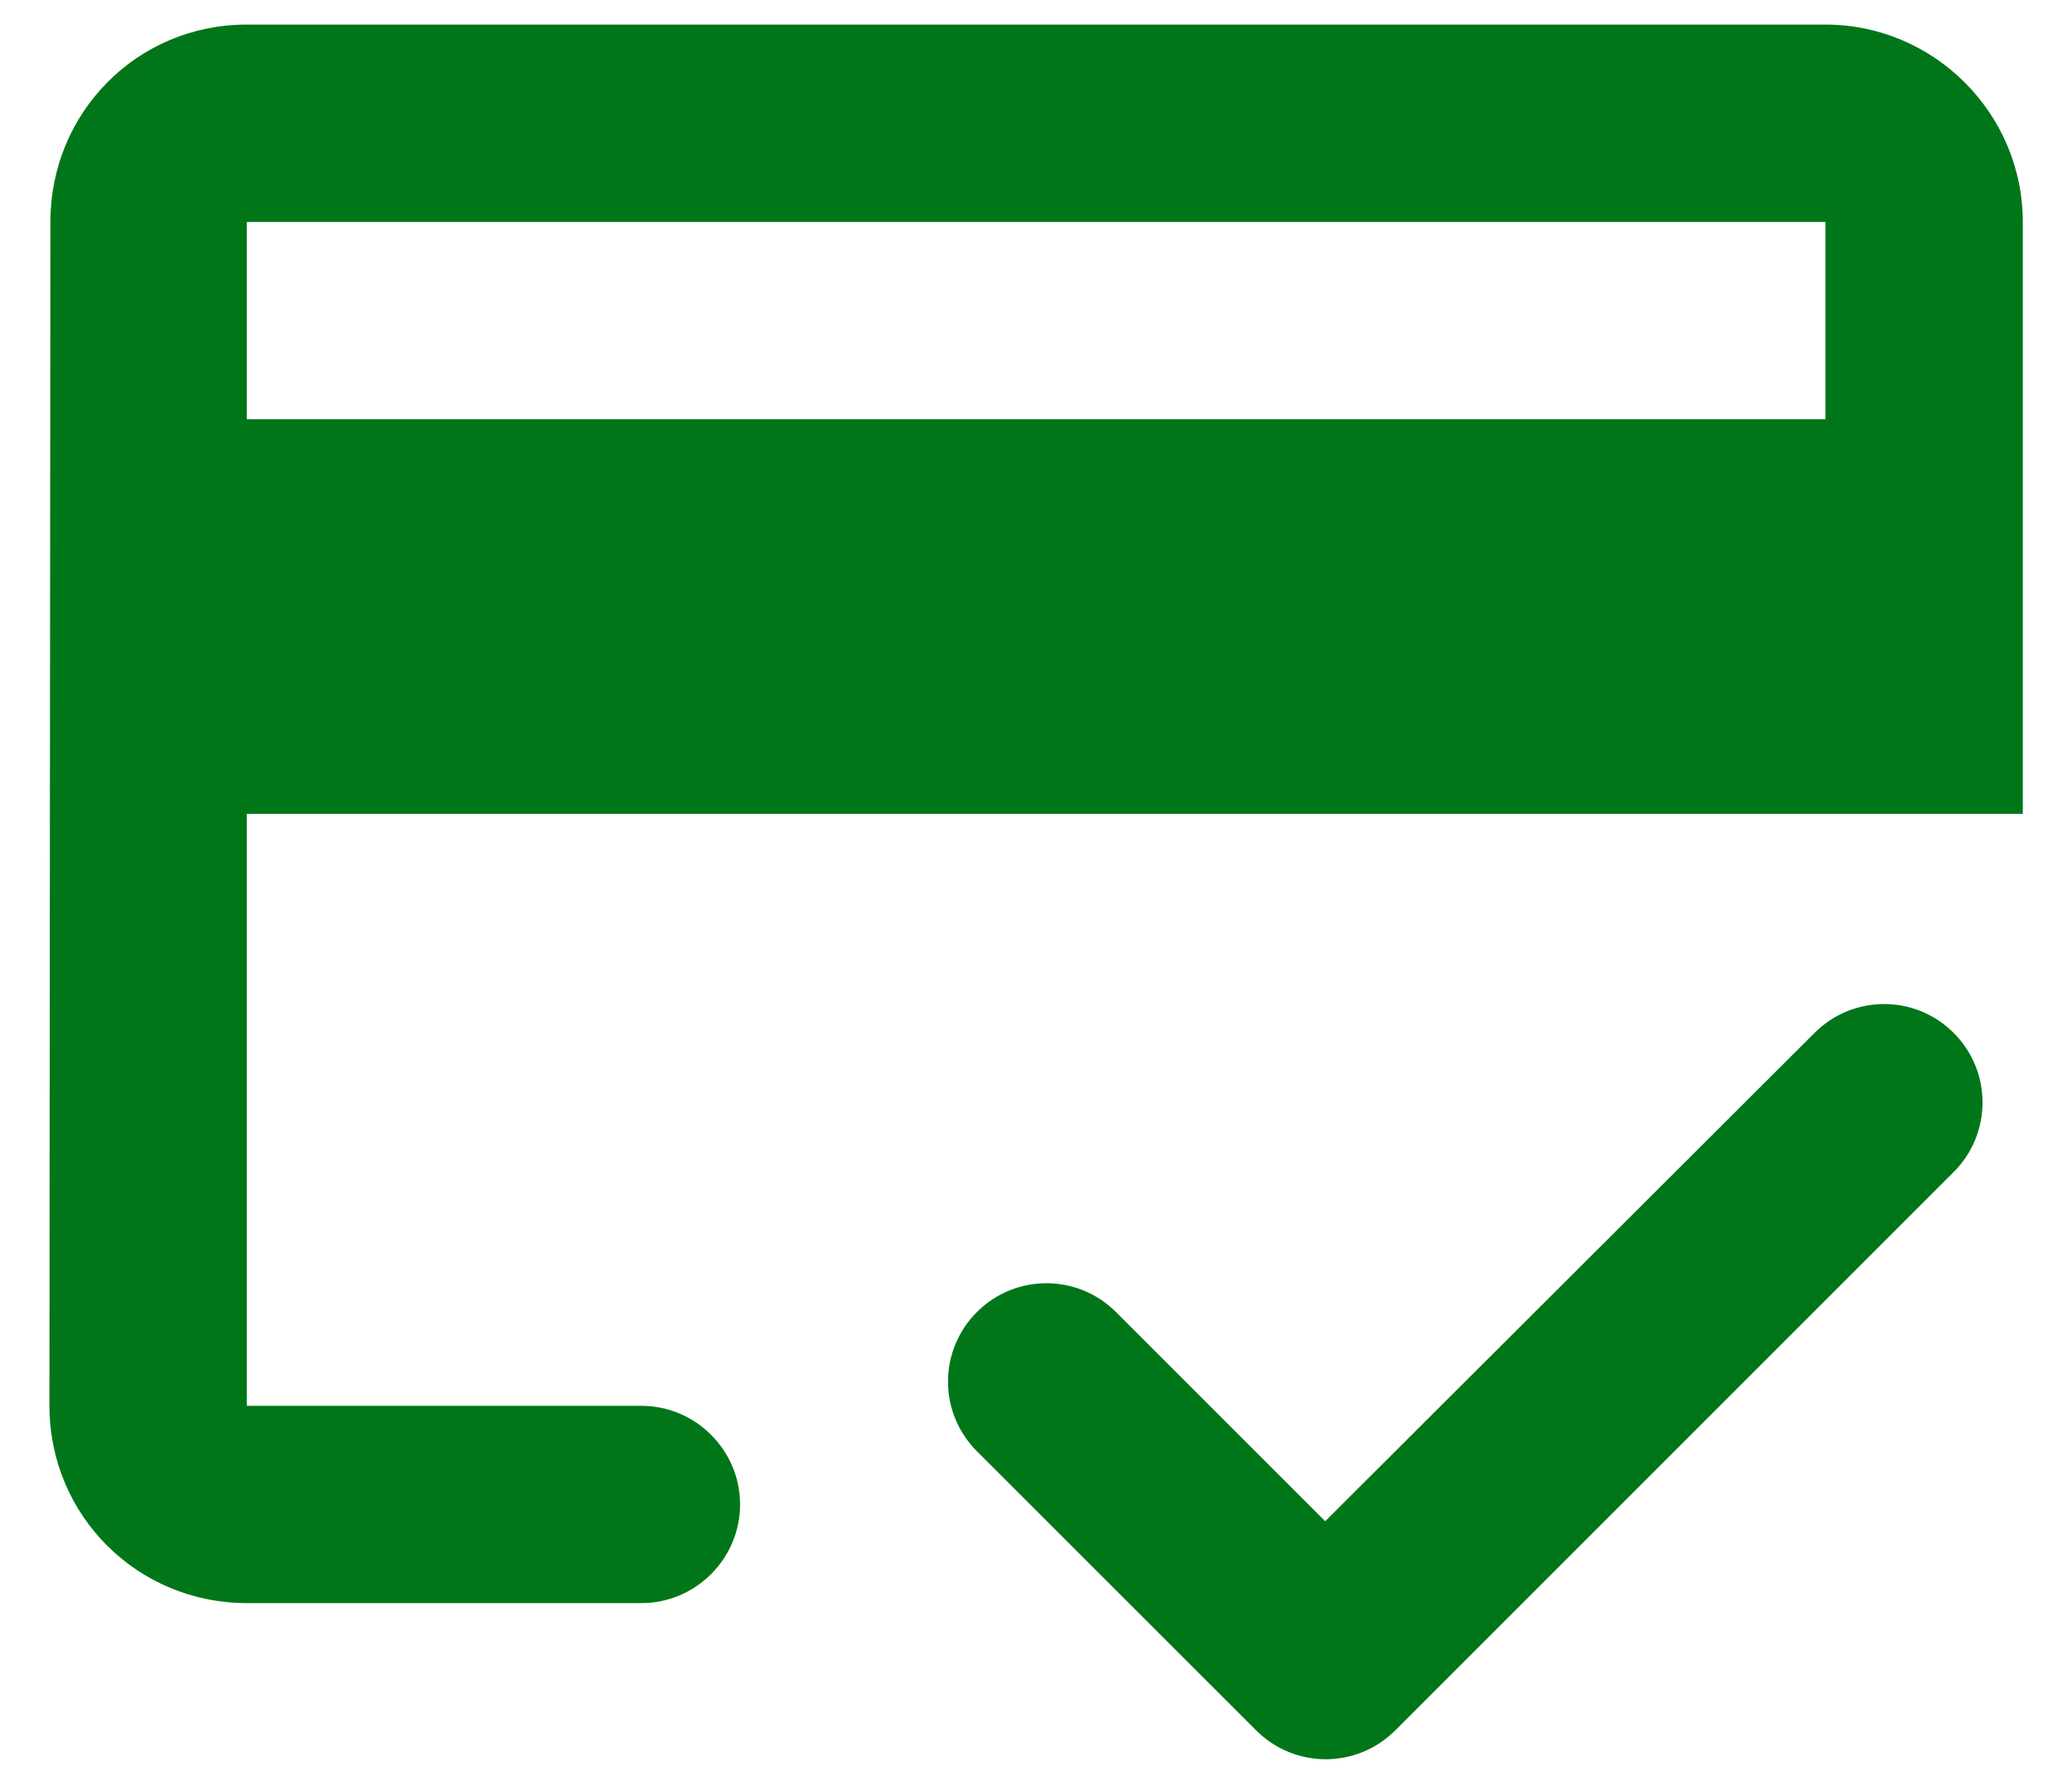 <svg width="28" height="24" viewBox="0 0 28 24" fill="none" xmlns="http://www.w3.org/2000/svg">
<path d="M24.668 0.332H3.335C1.855 0.332 0.681 1.519 0.681 2.999L0.668 18.999C0.668 20.479 1.855 21.665 3.335 21.665H8.668C9.401 21.665 10.001 21.065 10.001 20.332C10.001 19.599 9.401 18.999 8.668 18.999H3.335V10.999H27.335V2.999C27.335 1.532 26.135 0.332 24.668 0.332ZM24.668 5.665H3.335V2.999H24.668V5.665ZM17.908 20.559L15.081 17.732C14.561 17.212 13.721 17.212 13.201 17.732C12.681 18.252 12.681 19.092 13.201 19.612L16.975 23.385C17.495 23.905 18.335 23.905 18.855 23.385L26.401 15.839C26.921 15.319 26.921 14.479 26.401 13.959C25.881 13.439 25.041 13.439 24.521 13.959L17.908 20.559Z" fill="#007618"/>
</svg>
